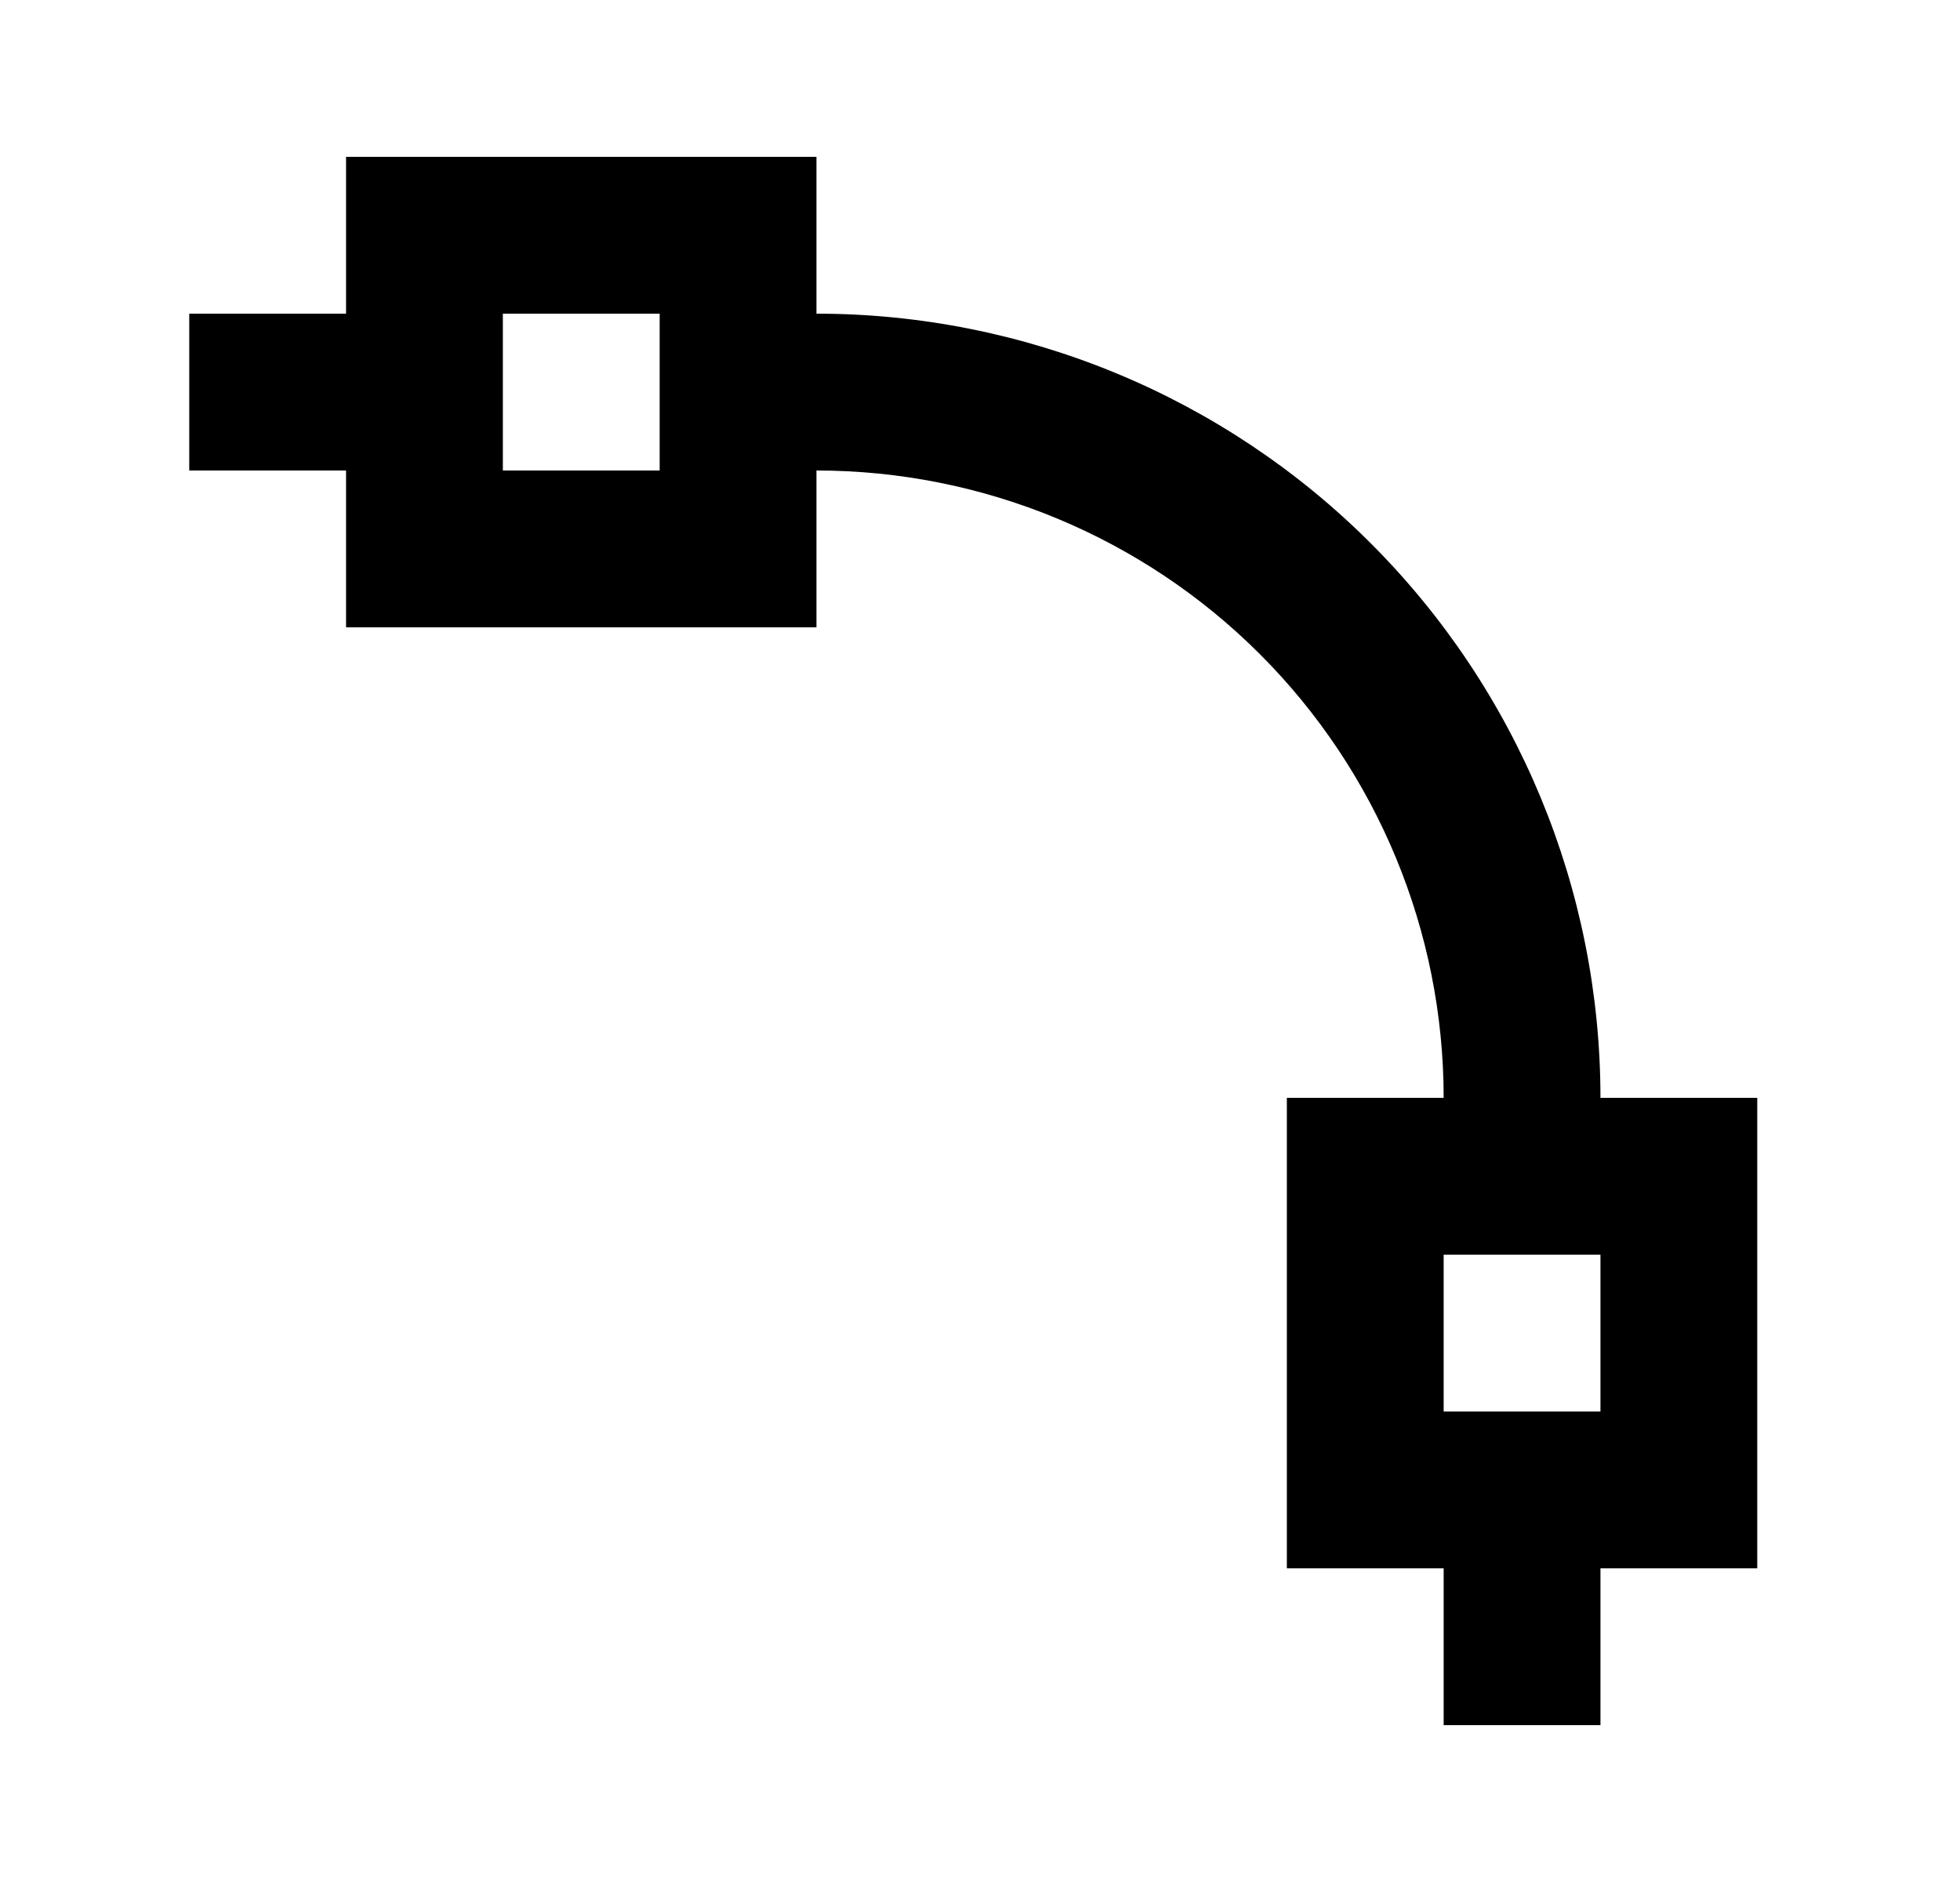 <svg id="1" viewBox="0 0 25 24" xmlns="http://www.w3.org/2000/svg">
<g id="671">
<path id="Vector" d="M2.414 4H4.414V2H10.414V4C13.066 4 15.61 5.054 17.485 6.929C19.36 8.804 20.414 11.348 20.414 14H22.414V20H20.414V22H18.414V20H16.414V14H18.414C18.414 11.878 17.571 9.843 16.071 8.343C14.571 6.843 12.536 6 10.414 6V8H4.414V6H2.414V4ZM18.414 16V18H20.414V16H18.414ZM6.414 4V6H8.414V4H6.414Z"/>
</g>
</svg>
